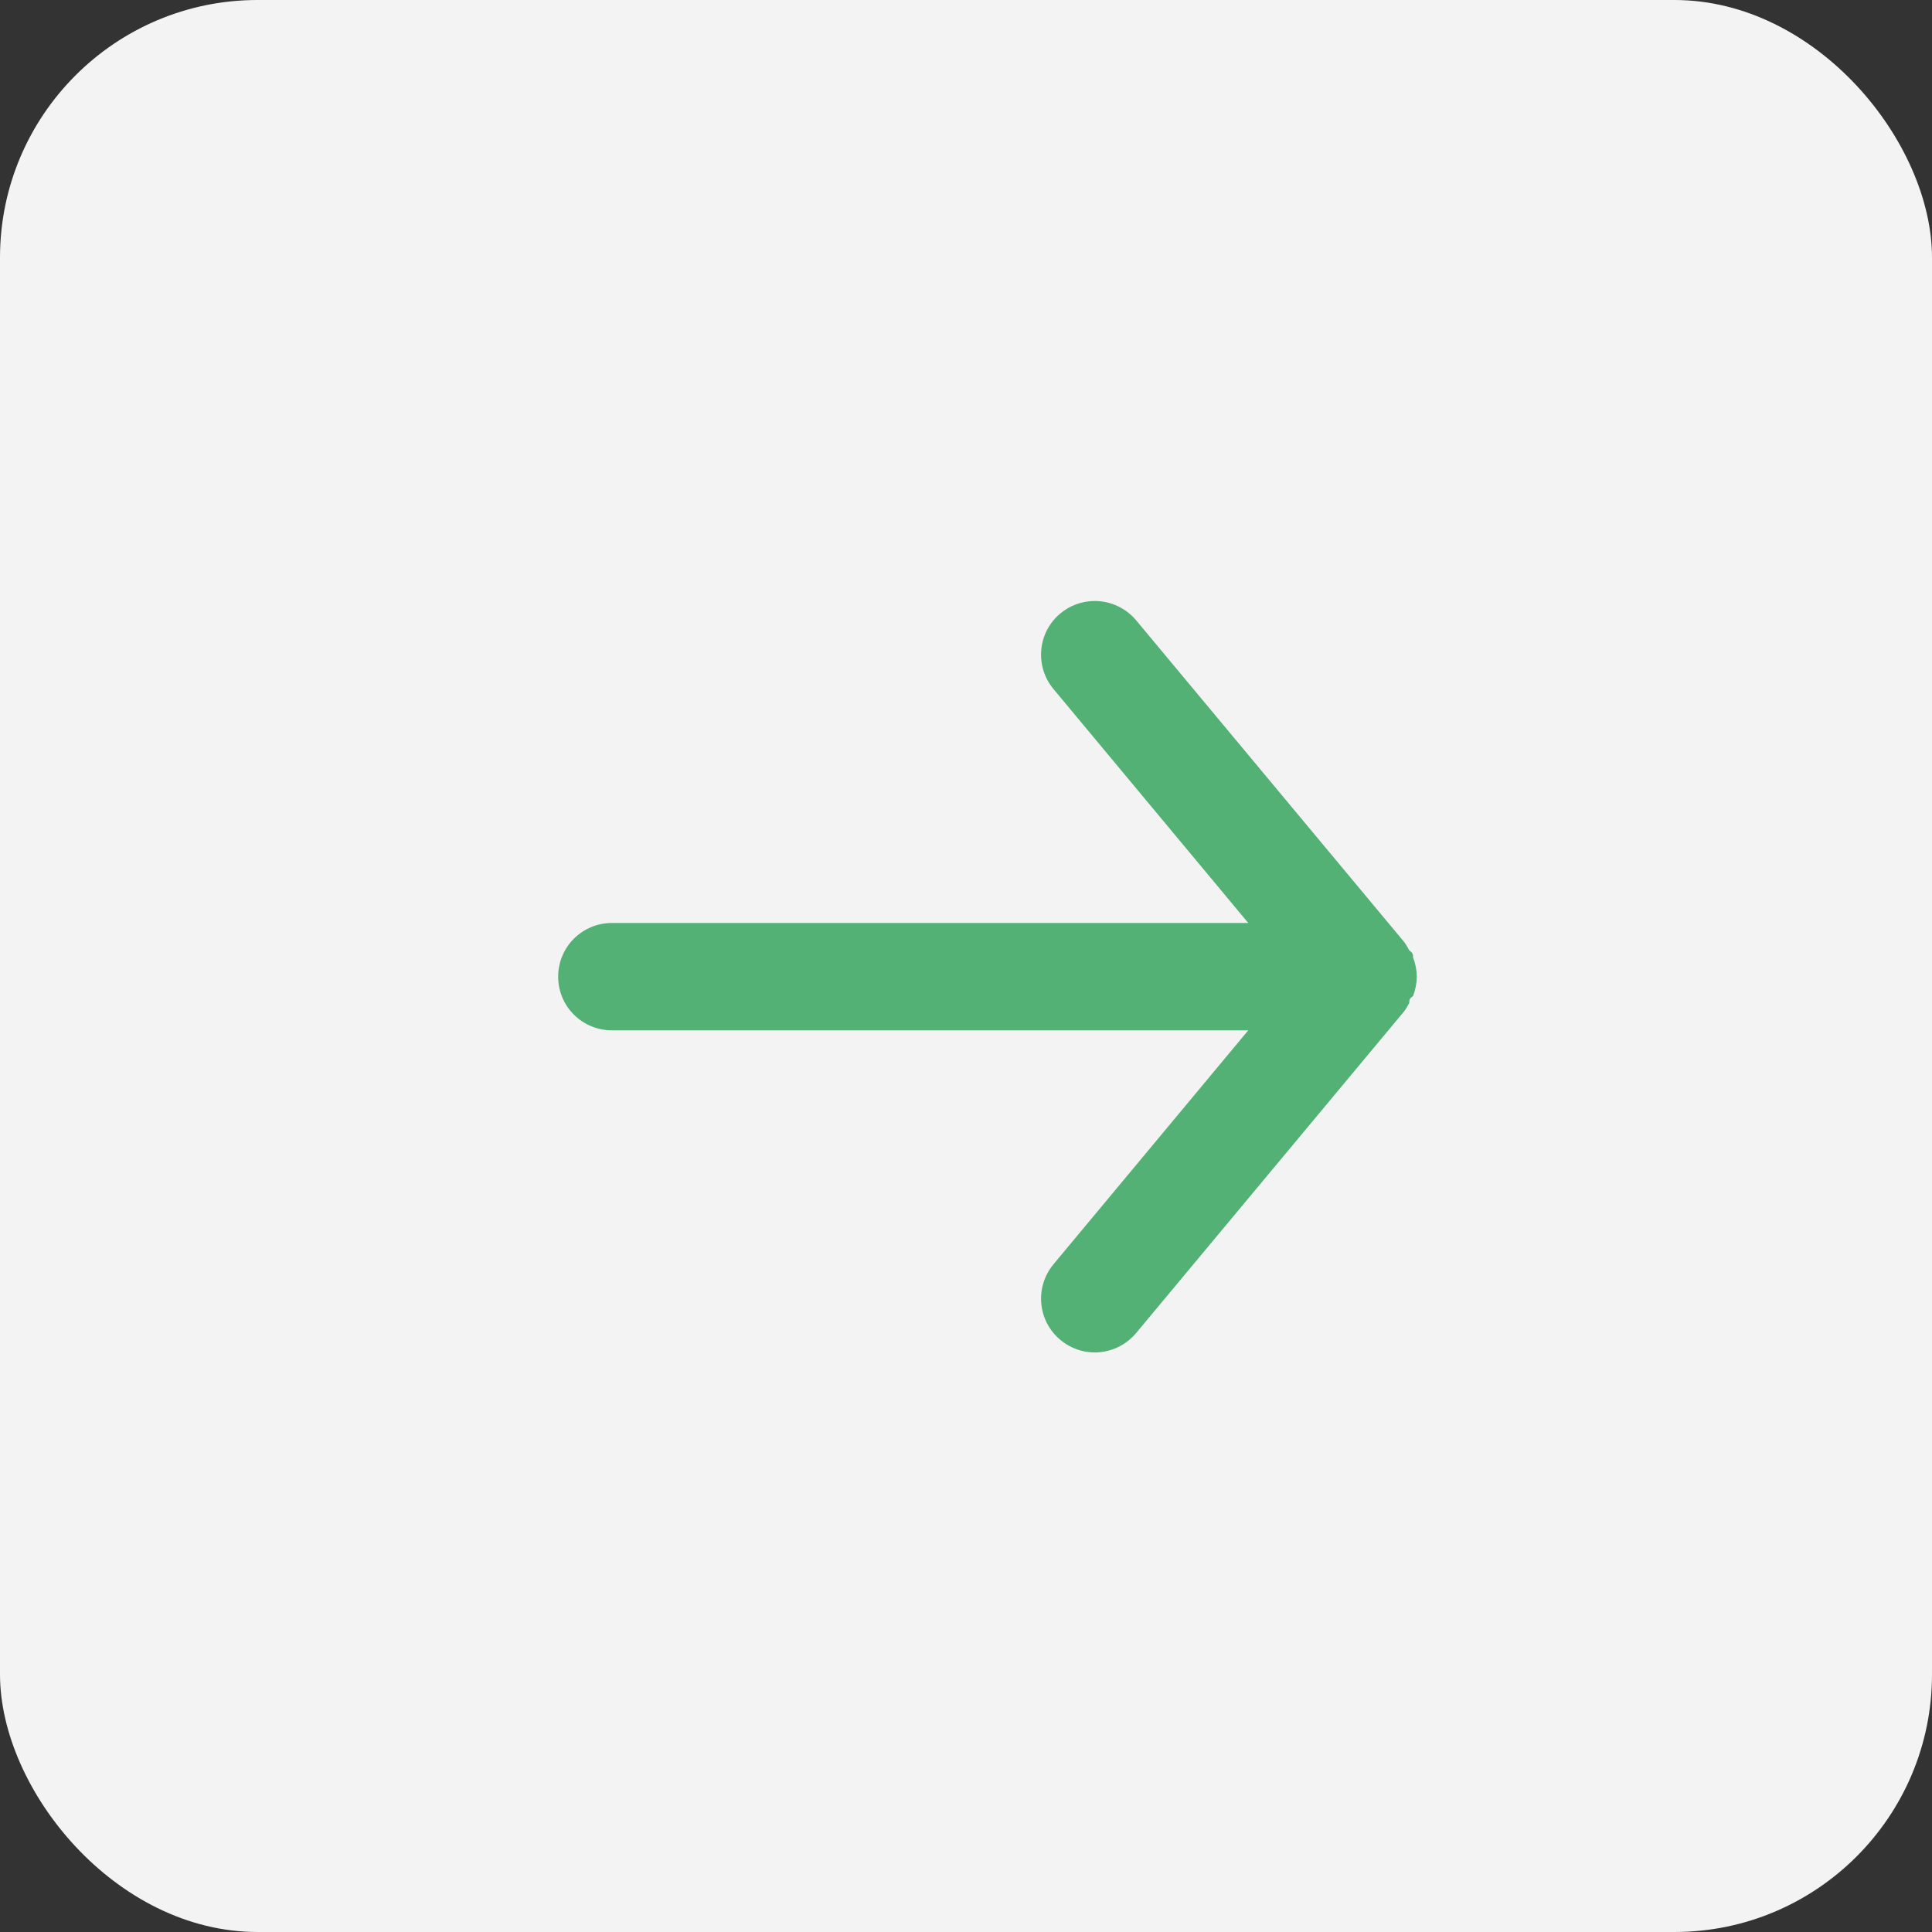 <svg width="30" height="30" viewBox="0 0 30 30" fill="none" xmlns="http://www.w3.org/2000/svg">
<rect x="0" y="0" width="30" height="30" fill="#333333" stroke="none"/>
<rect width="30" height="30" rx="4" fill="#F3F3F3"/>
<path d="M9.5 15.999L19.383 15.999L16.358 19.632C16.217 19.802 16.149 20.022 16.169 20.242C16.189 20.463 16.296 20.666 16.467 20.807C16.637 20.949 16.856 21.017 17.076 20.997C17.297 20.976 17.5 20.869 17.642 20.699L21.808 15.699C21.836 15.659 21.861 15.617 21.883 15.574C21.883 15.532 21.883 15.507 21.942 15.466C21.979 15.37 21.999 15.268 22 15.166C21.999 15.063 21.979 14.961 21.942 14.866C21.942 14.824 21.942 14.799 21.883 14.757C21.861 14.714 21.836 14.672 21.808 14.632L17.642 9.632C17.563 9.538 17.465 9.463 17.354 9.411C17.243 9.359 17.122 9.332 17 9.332C16.805 9.332 16.616 9.4 16.467 9.524C16.382 9.594 16.312 9.68 16.261 9.777C16.21 9.874 16.179 9.98 16.169 10.089C16.159 10.198 16.17 10.308 16.203 10.413C16.235 10.518 16.288 10.615 16.358 10.699L19.383 14.332L9.5 14.332C9.279 14.332 9.067 14.42 8.911 14.576C8.754 14.733 8.667 14.945 8.667 15.166C8.667 15.387 8.754 15.599 8.911 15.755C9.067 15.911 9.279 15.999 9.5 15.999Z" fill="#53B176"/>
</svg>
